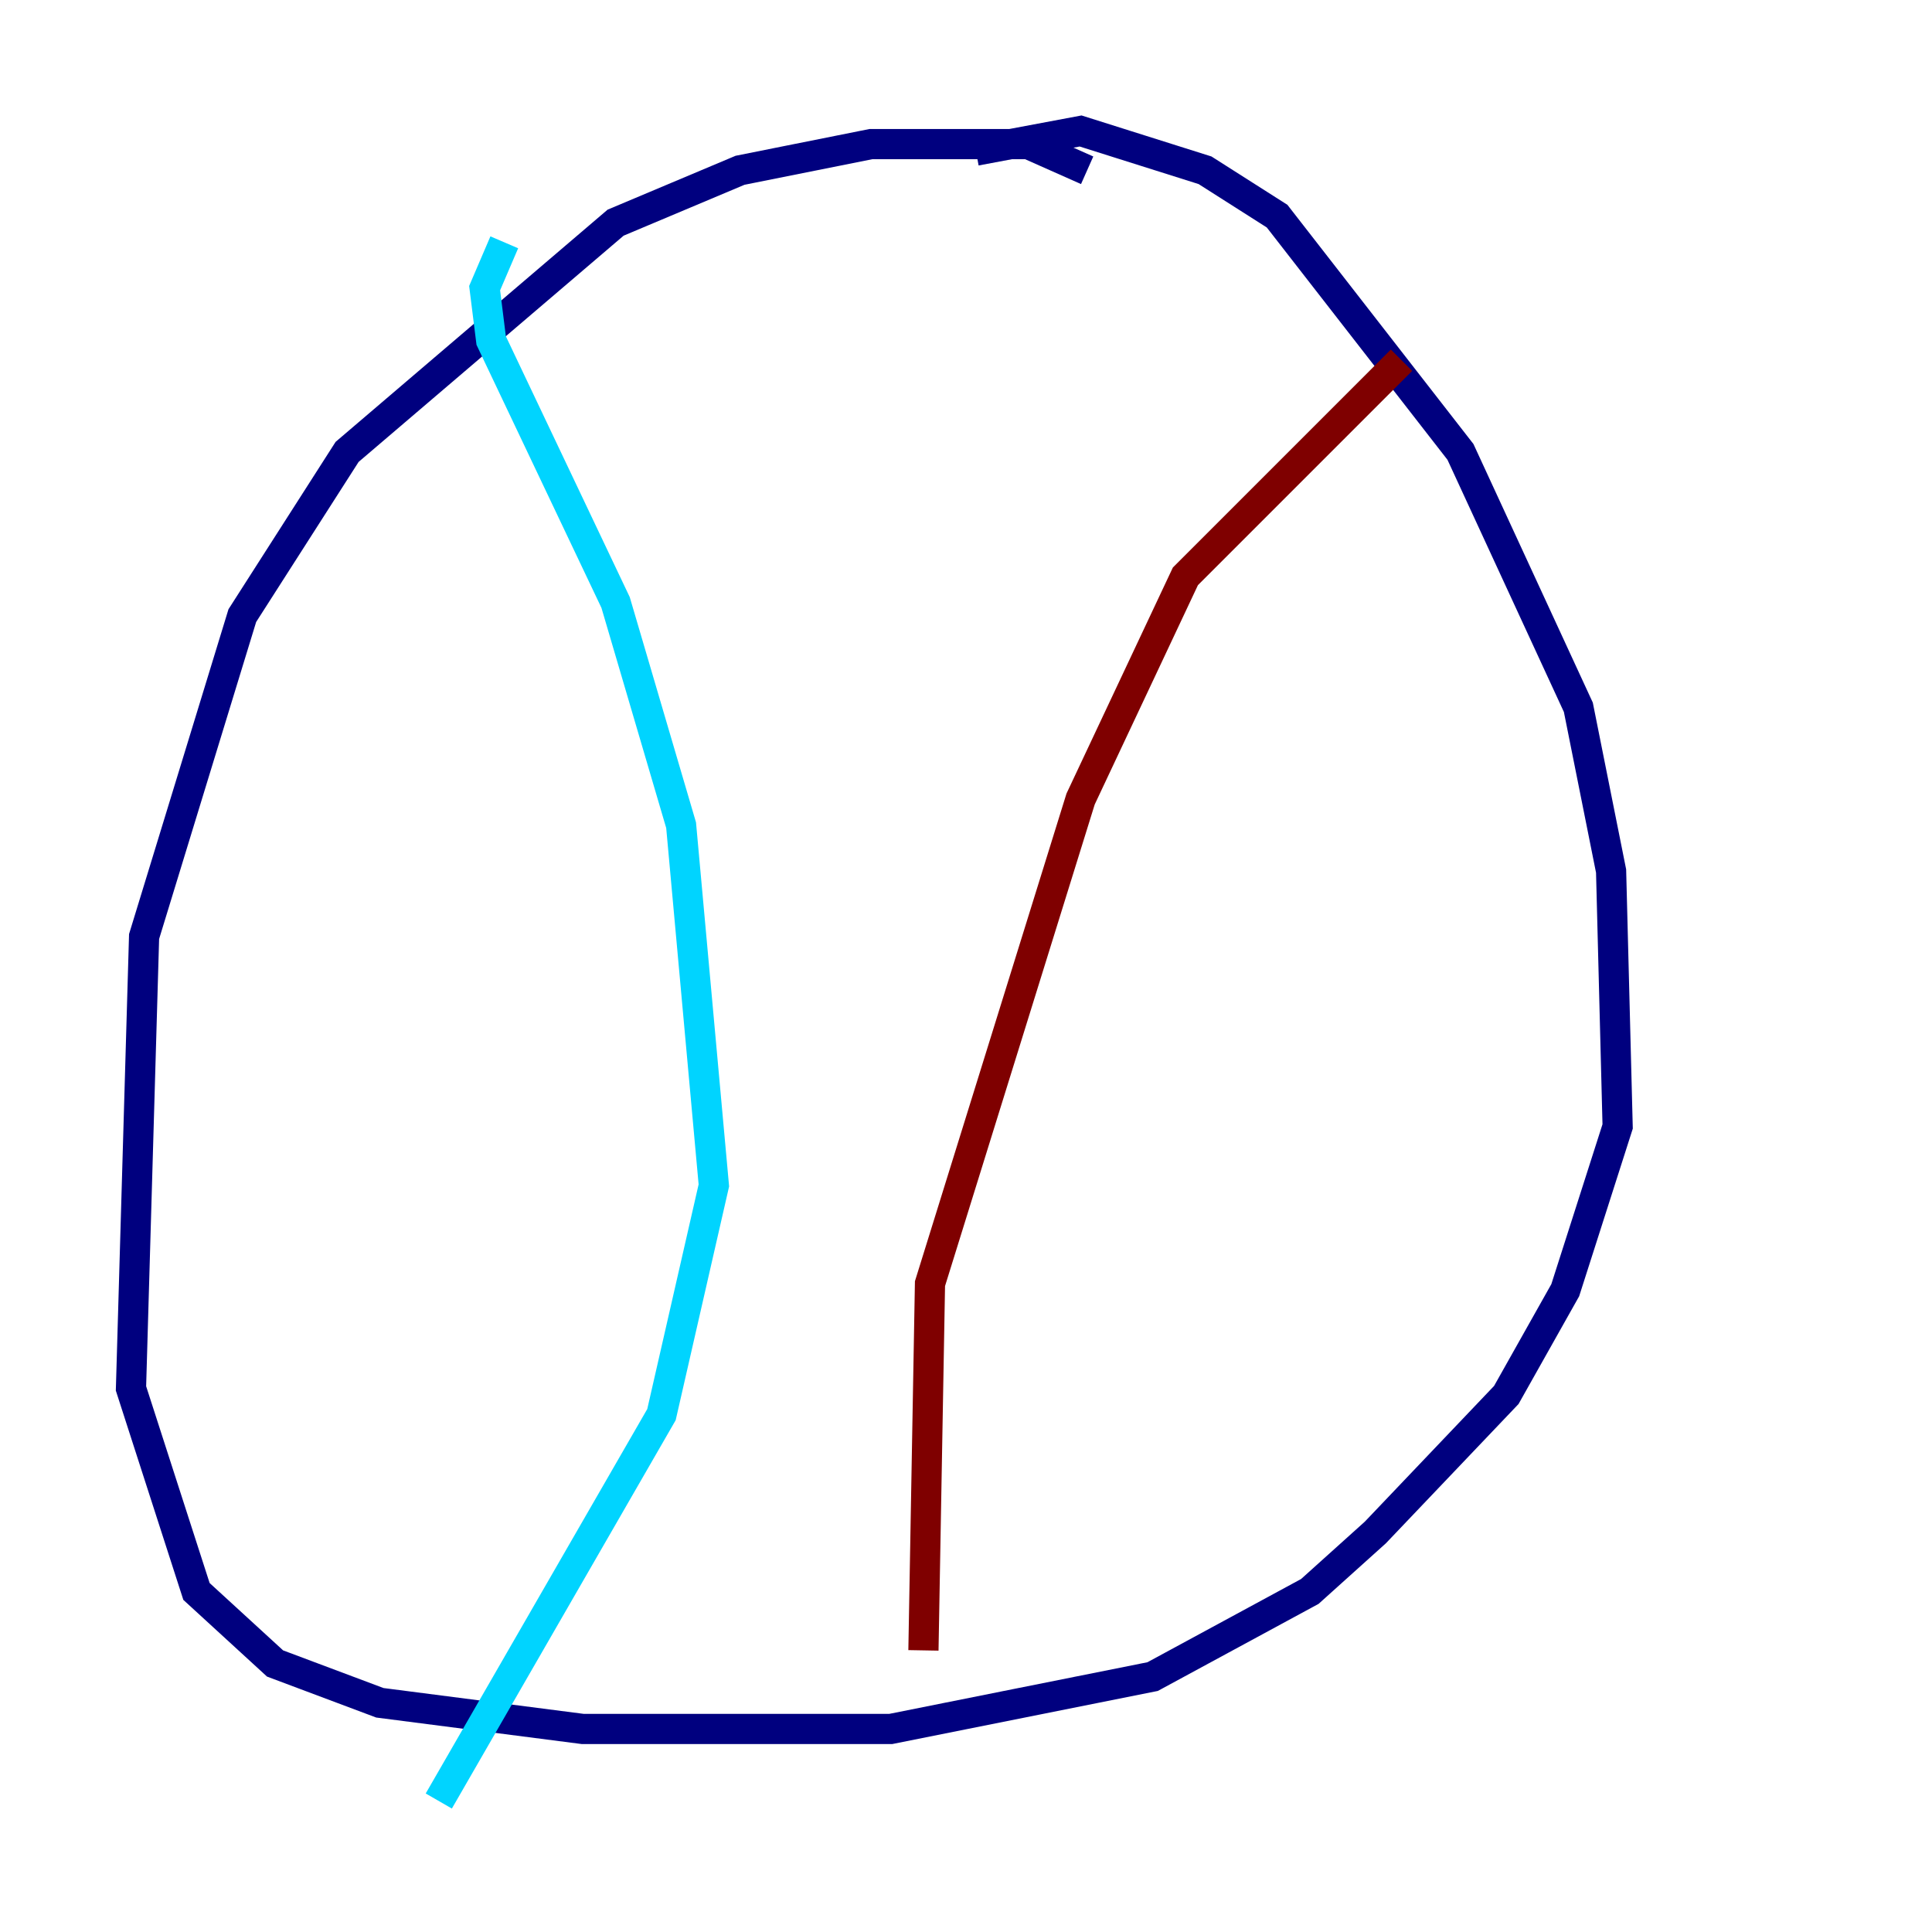 <?xml version="1.0" encoding="utf-8" ?>
<svg baseProfile="tiny" height="128" version="1.2" viewBox="0,0,128,128" width="128" xmlns="http://www.w3.org/2000/svg" xmlns:ev="http://www.w3.org/2001/xml-events" xmlns:xlink="http://www.w3.org/1999/xlink"><defs /><polyline fill="none" points="72.027,11.281 68.122,9.546 57.709,9.546 49.031,11.281 40.786,14.752 22.997,29.939 16.054,40.786 9.546,62.047 8.678,91.986 13.017,105.437 18.224,110.21 25.166,112.814 38.617,114.549 59.01,114.549 76.366,111.078 86.78,105.437 91.119,101.532 99.797,92.42 103.702,85.478 107.173,74.63 106.739,57.709 104.57,46.861 96.759,29.939 84.61,14.319 79.837,11.281 71.593,8.678 64.651,9.98" stroke="#00007f" stroke-width="2" /><polyline fill="none" points="33.41,16.054 32.108,19.091 32.542,22.563 40.786,39.919 45.125,54.671 47.295,78.536 43.824,93.722 29.071,119.322" stroke="#00d4ff" stroke-width="2" /><polyline fill="none" points="88.081,28.637 88.081,29.071" stroke="#ffe500" stroke-width="2" /><polyline fill="none" points="92.854,23.864 78.536,38.183 71.593,52.936 61.614,85.044 61.18,109.342" stroke="#7f0000" stroke-width="2" /></svg>
